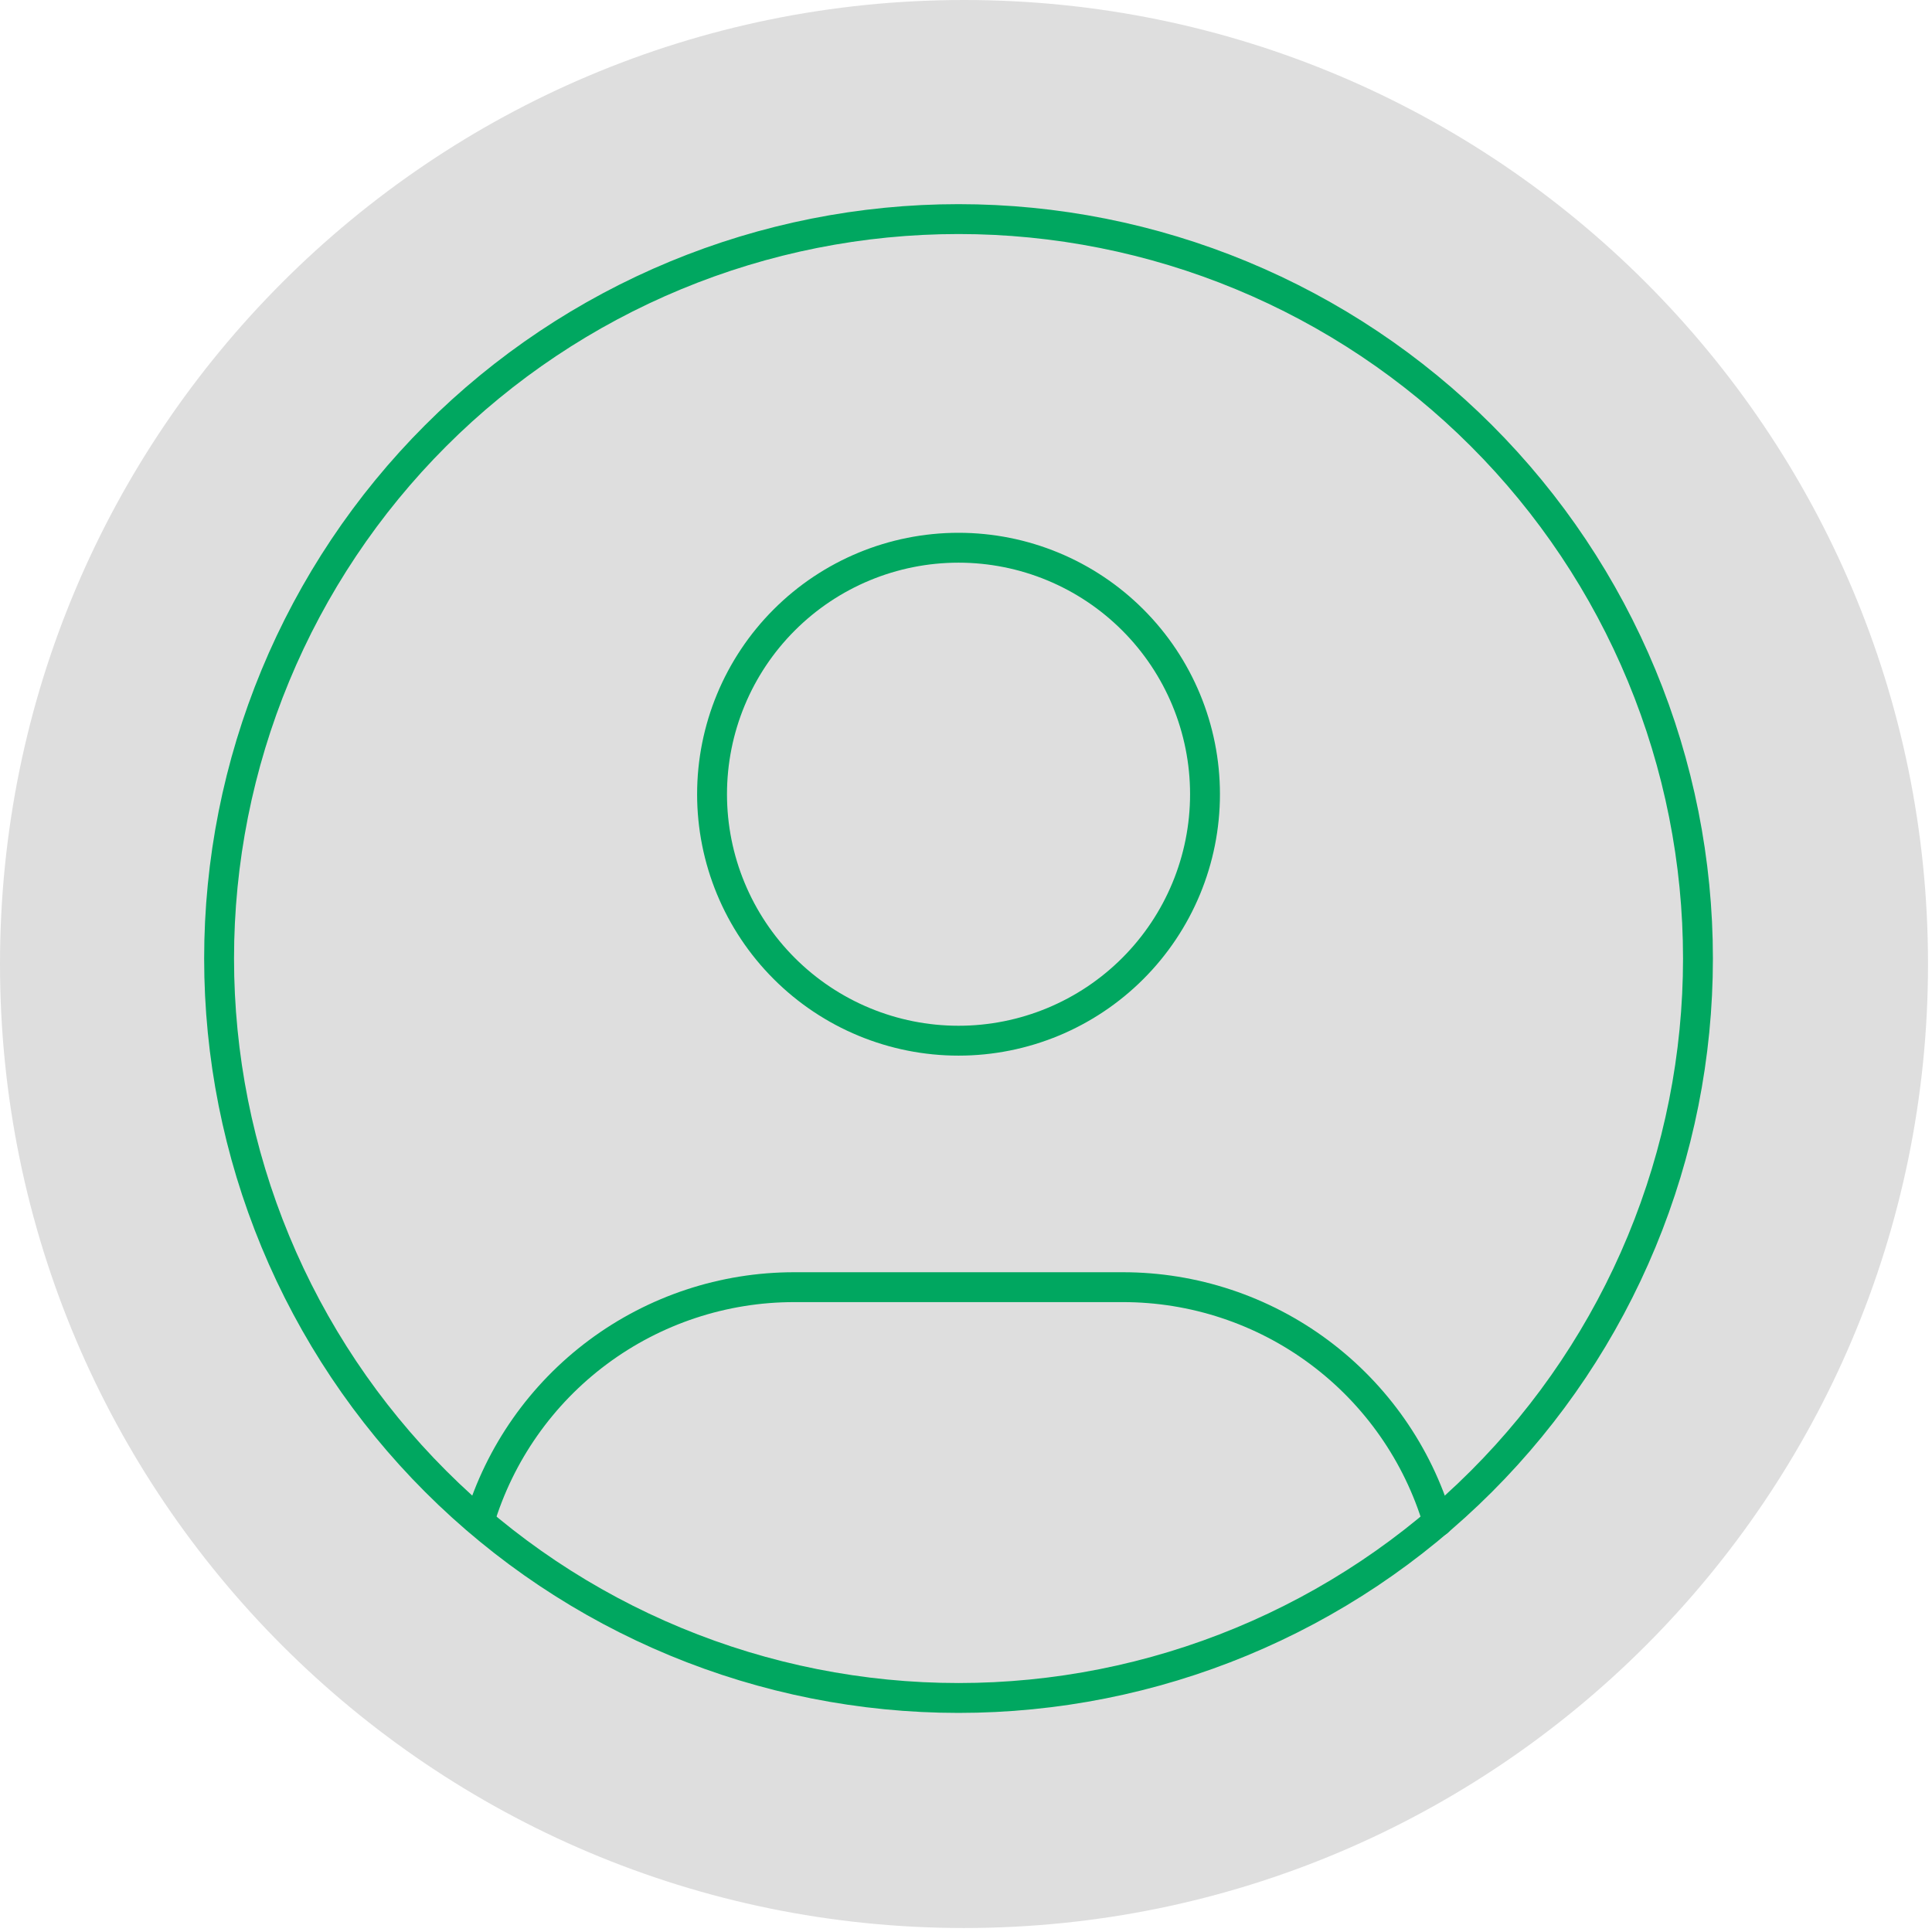 <svg width="35" height="35" viewBox="0 0 97 97" fill="none" xmlns="http://www.w3.org/2000/svg">
<path d="M48.4 96.8C75.131 96.8 96.8 75.131 96.8 48.4C96.8 21.669 75.131 0 48.4 0C21.669 0 0 21.669 0 48.4C0 75.131 21.669 96.8 48.4 96.8Z" fill="#DEDEDE"/>
<path d="M11 48.125C11 53 11.96 57.828 13.826 62.332C15.692 66.836 18.426 70.929 21.874 74.376C25.321 77.824 29.414 80.558 33.918 82.424C38.422 84.29 43.25 85.25 48.125 85.25C53 85.25 57.828 84.29 62.332 82.424C66.836 80.558 70.929 77.824 74.376 74.376C77.824 70.929 80.558 66.836 82.424 62.332C84.29 57.828 85.25 53 85.25 48.125C85.25 43.25 84.29 38.422 82.424 33.918C80.558 29.414 77.824 25.321 74.376 21.874C70.929 18.426 66.836 15.692 62.332 13.826C57.828 11.96 53 11 48.125 11C43.25 11 38.422 11.96 33.918 13.826C29.414 15.692 25.321 18.426 21.874 21.874C18.426 25.321 15.692 29.414 13.826 33.918C11.96 38.422 11 43.25 11 48.125Z" stroke="#00A760" stroke-width="1.5" stroke-linecap="round" stroke-linejoin="round"/>
<path d="M35.75 39.875C35.75 43.157 37.054 46.305 39.375 48.625C41.695 50.946 44.843 52.25 48.125 52.25C51.407 52.25 54.555 50.946 56.875 48.625C59.196 46.305 60.5 43.157 60.5 39.875C60.5 36.593 59.196 33.445 56.875 31.125C54.555 28.804 51.407 27.5 48.125 27.5C44.843 27.5 41.695 28.804 39.375 31.125C37.054 33.445 35.75 36.593 35.75 39.875Z" stroke="#00A760" stroke-width="1.5" stroke-linecap="round" stroke-linejoin="round"/>
<path d="M24.068 76.377C25.089 72.979 27.178 70.001 30.025 67.884C32.873 65.767 36.327 64.624 39.875 64.625H56.375C59.928 64.624 63.386 65.769 66.235 67.891C69.085 70.013 71.173 72.998 72.19 76.402" stroke="#00A760" stroke-width="1.5" stroke-linecap="round" stroke-linejoin="round"/>
</svg>

